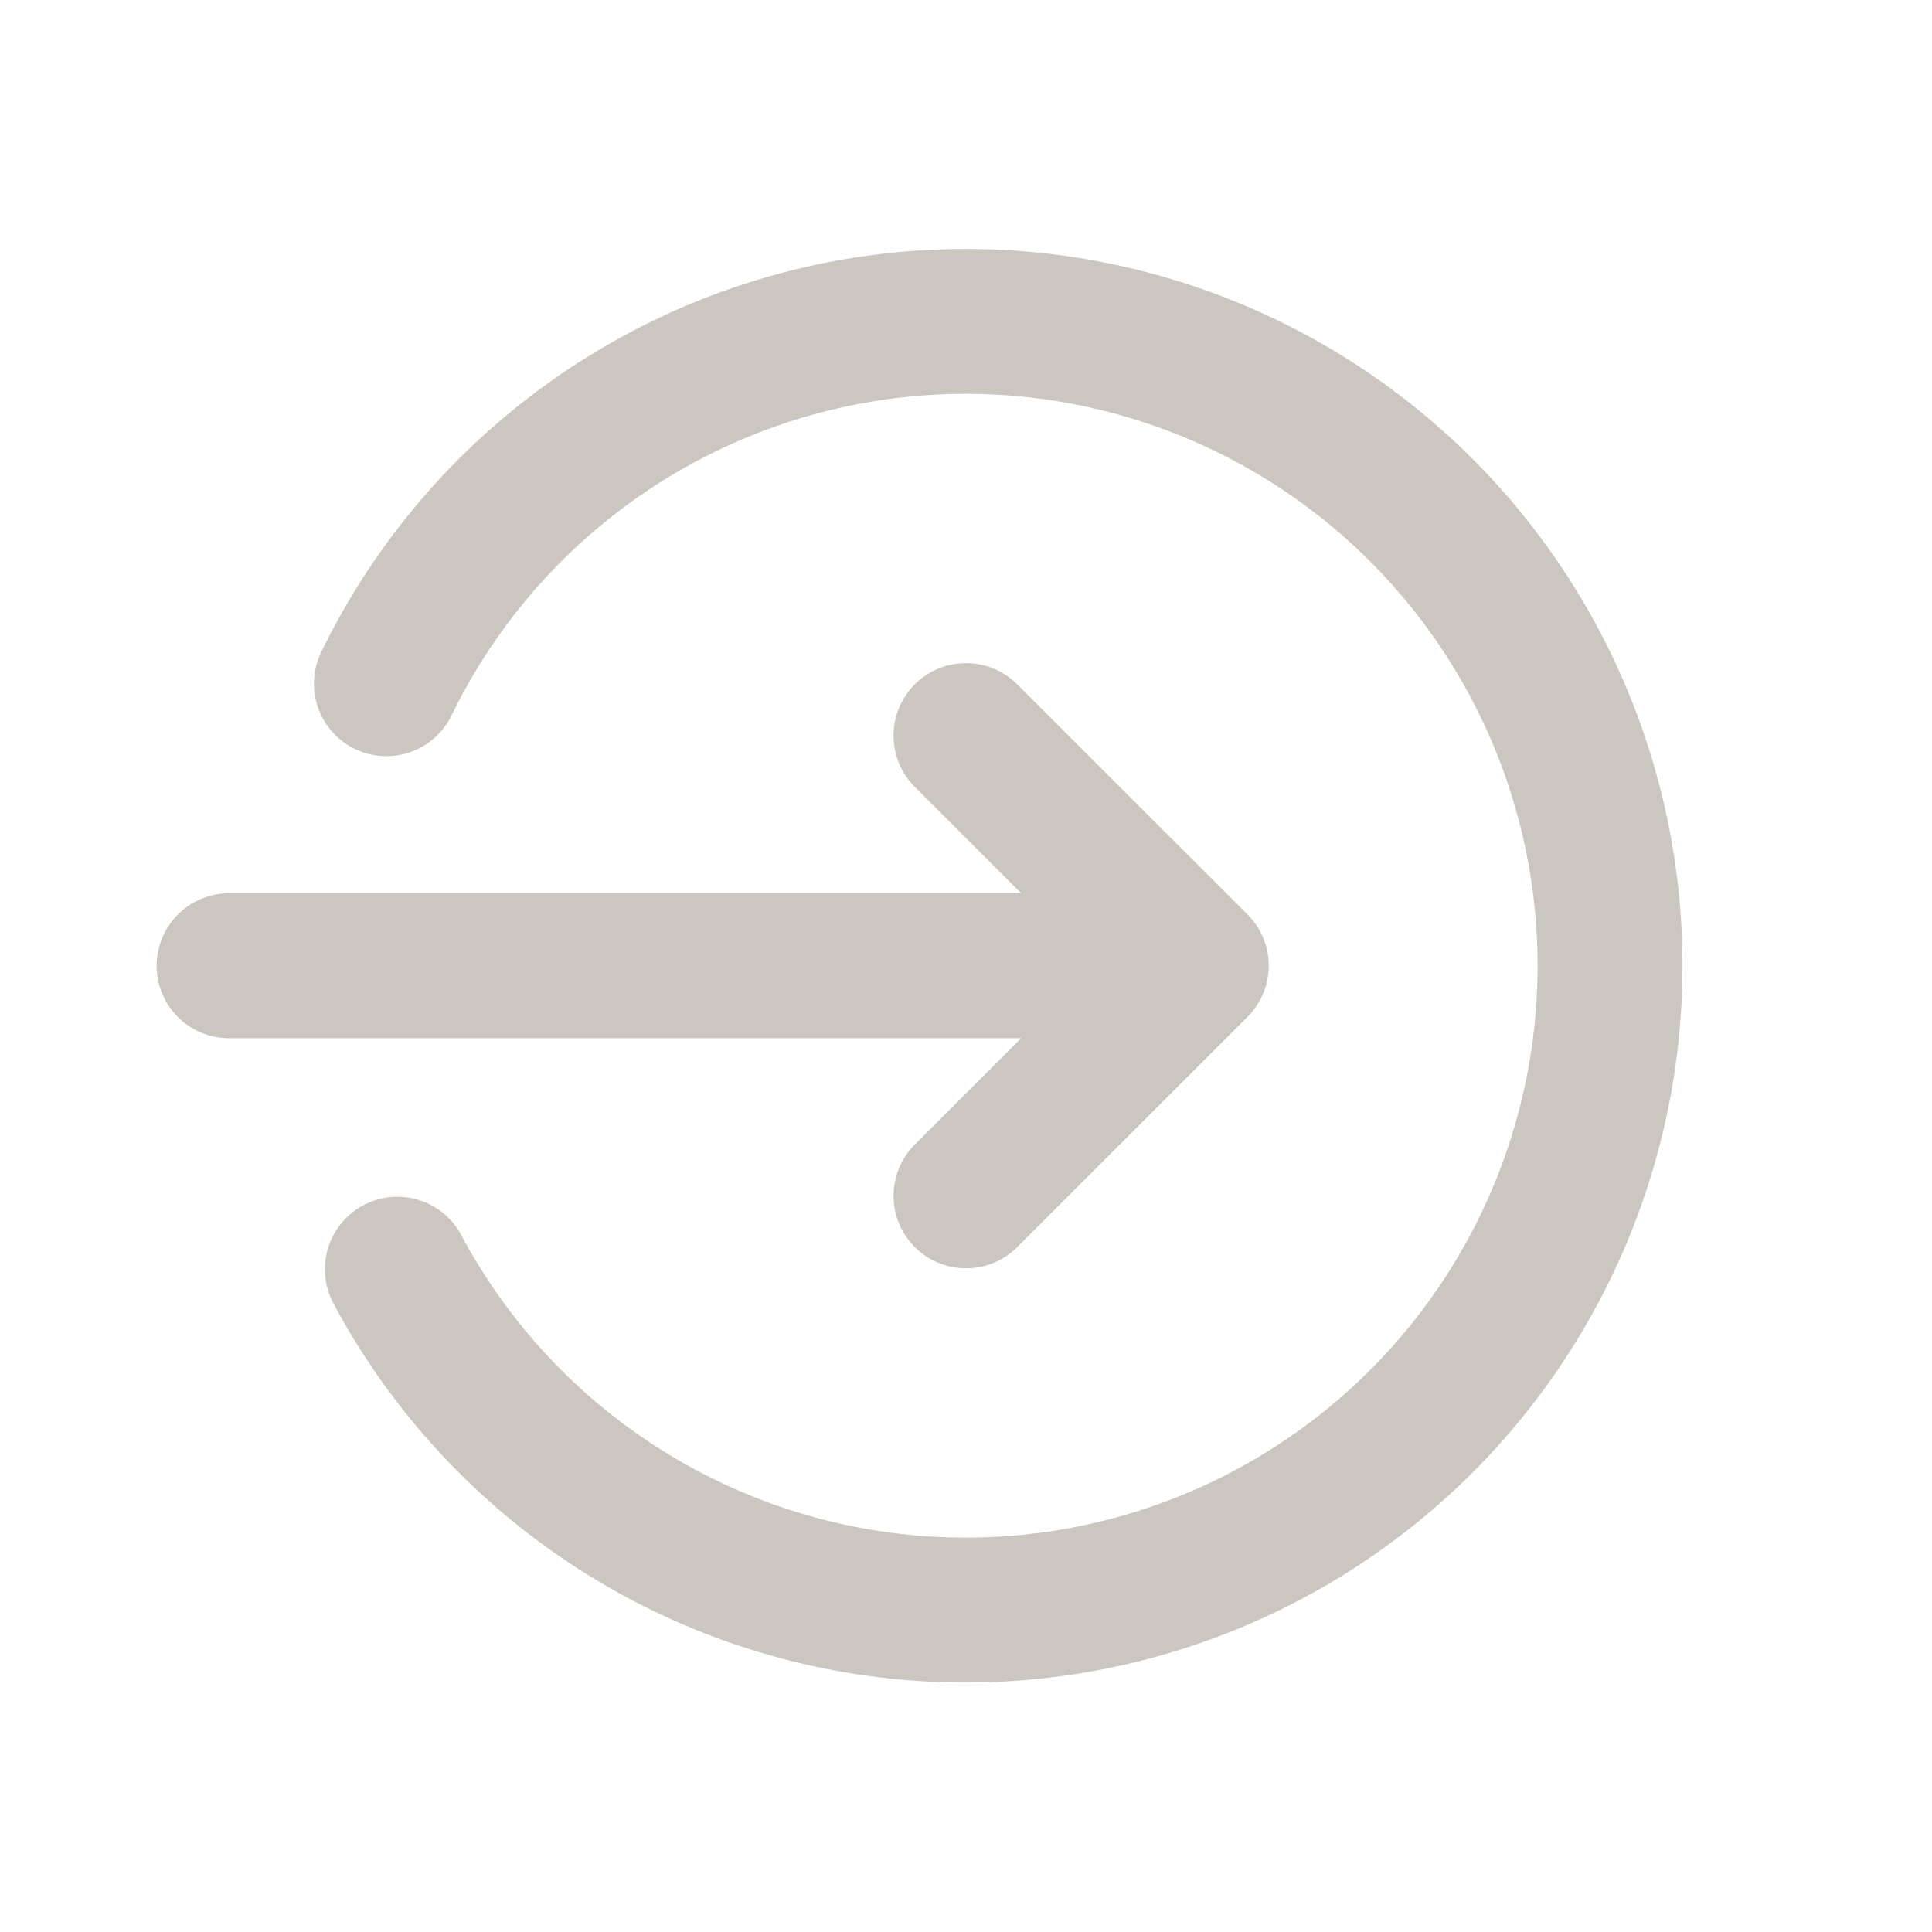 <svg xmlns:xlink="http://www.w3.org/1999/xlink" xmlns="http://www.w3.org/2000/svg" fill="none" viewBox="0 0 24 24" width="24"  height="24" ><path stroke="#CBC6C0" stroke-linecap="round" stroke-linejoin="round" stroke-width="1.8px" d="M2.846 11.997h12.006M12 9.138l2.86 2.858L12 14.855M4.8 8.493a8.004 8.004 0 11.136 7.274" data-darkreader-inline-stroke="" style="--darkreader-inline-stroke: #cbc6c0;" fill="none"></path></svg>